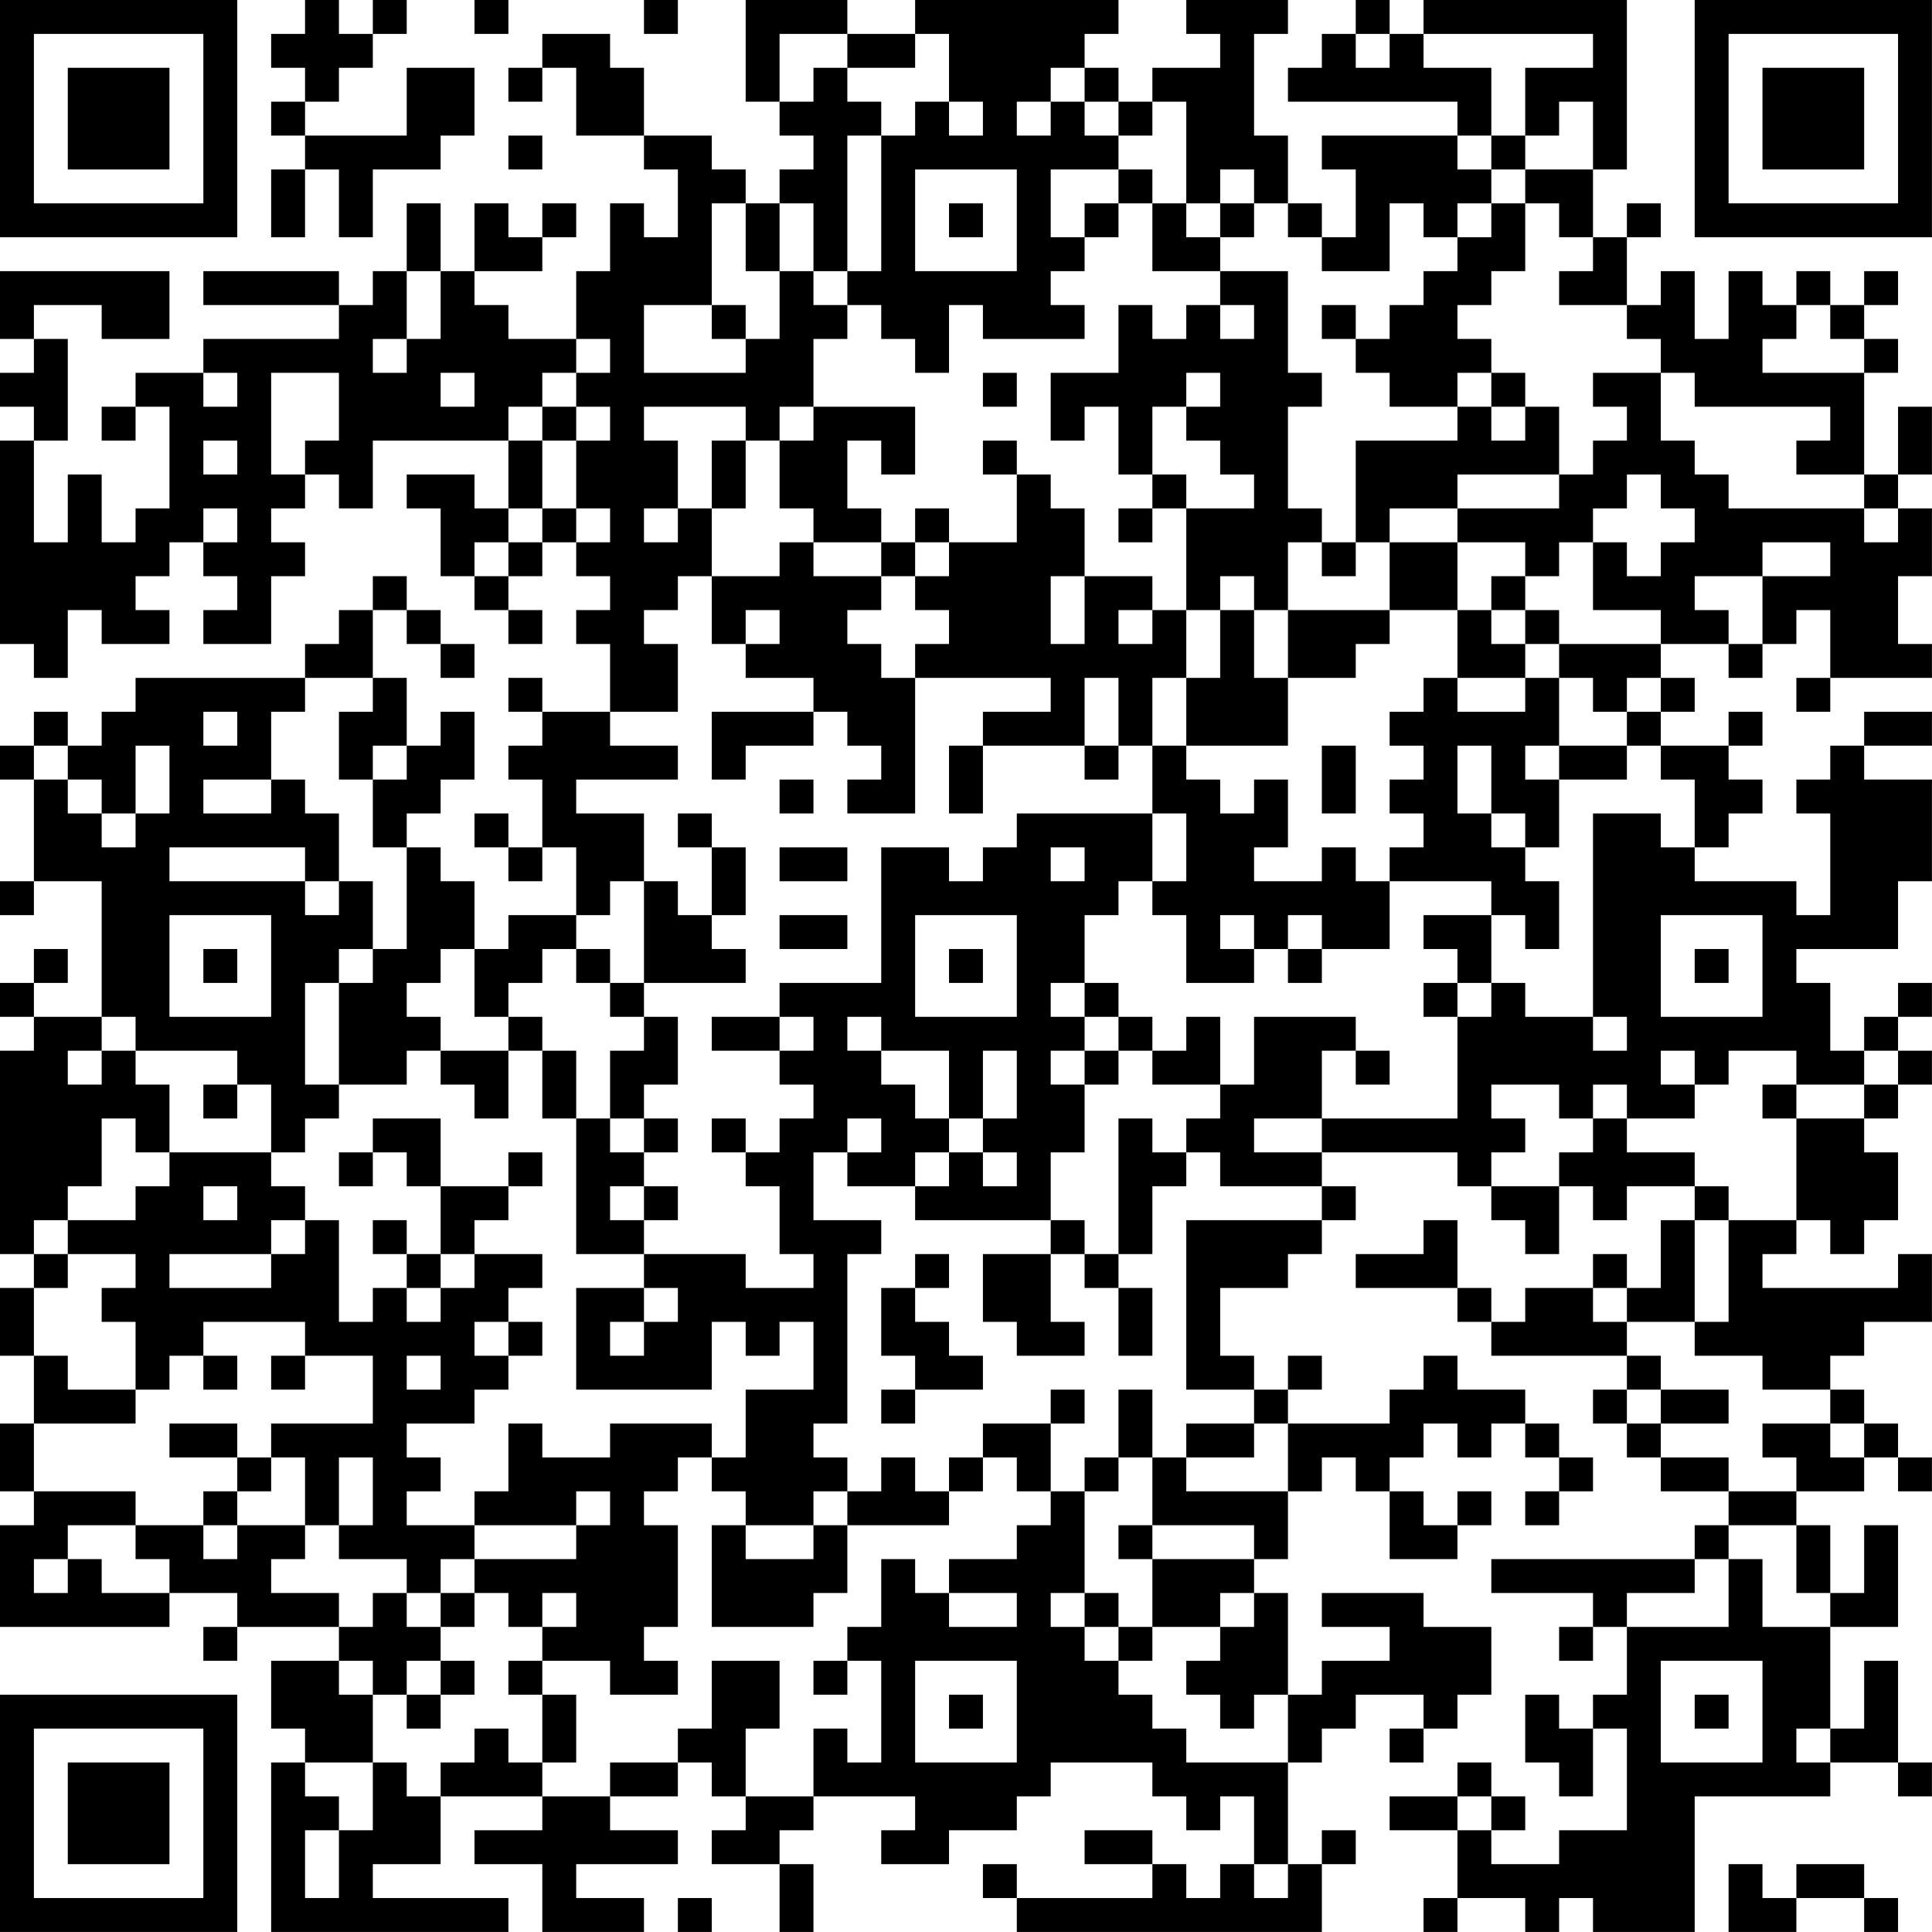 <?xml version="1.0" encoding="UTF-8"?>
<svg xmlns="http://www.w3.org/2000/svg" version="1.1" width="300" height="300" viewBox="0 0 300 300"><rect x="0" y="0" width="300" height="300" fill="#ffffff"/><g transform="scale(5.263)"><g transform="translate(0,0)"><path fill-rule="evenodd" d="M9 0L9 1L8 1L8 2L9 2L9 3L8 3L8 4L9 4L9 5L8 5L8 7L9 7L9 5L10 5L10 7L11 7L11 5L13 5L13 4L14 4L14 2L12 2L12 4L9 4L9 3L10 3L10 2L11 2L11 1L12 1L12 0L11 0L11 1L10 1L10 0ZM14 0L14 1L15 1L15 0ZM19 0L19 1L20 1L20 0ZM22 0L22 3L23 3L23 4L24 4L24 5L23 5L23 6L22 6L22 5L21 5L21 4L19 4L19 2L18 2L18 1L16 1L16 2L15 2L15 3L16 3L16 2L17 2L17 4L19 4L19 5L20 5L20 7L19 7L19 6L18 6L18 8L17 8L17 10L15 10L15 9L14 9L14 8L16 8L16 7L17 7L17 6L16 6L16 7L15 7L15 6L14 6L14 8L13 8L13 6L12 6L12 8L11 8L11 9L10 9L10 8L6 8L6 9L10 9L10 10L6 10L6 11L4 11L4 12L3 12L3 13L4 13L4 12L5 12L5 15L4 15L4 16L3 16L3 14L2 14L2 16L1 16L1 13L2 13L2 10L1 10L1 9L3 9L3 10L5 10L5 8L0 8L0 10L1 10L1 11L0 11L0 12L1 12L1 13L0 13L0 19L1 19L1 20L2 20L2 18L3 18L3 19L5 19L5 18L4 18L4 17L5 17L5 16L6 16L6 17L7 17L7 18L6 18L6 19L8 19L8 17L9 17L9 16L8 16L8 15L9 15L9 14L10 14L10 15L11 15L11 13L15 13L15 15L14 15L14 14L12 14L12 15L13 15L13 17L14 17L14 18L15 18L15 19L16 19L16 18L15 18L15 17L16 17L16 16L17 16L17 17L18 17L18 18L17 18L17 19L18 19L18 21L16 21L16 20L15 20L15 21L16 21L16 22L15 22L15 23L16 23L16 25L15 25L15 24L14 24L14 25L15 25L15 26L16 26L16 25L17 25L17 27L15 27L15 28L14 28L14 26L13 26L13 25L12 25L12 24L13 24L13 23L14 23L14 21L13 21L13 22L12 22L12 20L11 20L11 18L12 18L12 19L13 19L13 20L14 20L14 19L13 19L13 18L12 18L12 17L11 17L11 18L10 18L10 19L9 19L9 20L4 20L4 21L3 21L3 22L2 22L2 21L1 21L1 22L0 22L0 23L1 23L1 26L0 26L0 27L1 27L1 26L3 26L3 30L1 30L1 29L2 29L2 28L1 28L1 29L0 29L0 30L1 30L1 31L0 31L0 37L1 37L1 38L0 38L0 40L1 40L1 42L0 42L0 44L1 44L1 45L0 45L0 48L5 48L5 47L7 47L7 48L6 48L6 49L7 49L7 48L10 48L10 49L8 49L8 51L9 51L9 52L8 52L8 57L15 57L15 56L11 56L11 55L13 55L13 53L16 53L16 54L14 54L14 55L16 55L16 57L19 57L19 56L17 56L17 55L20 55L20 54L18 54L18 53L20 53L20 52L21 52L21 53L22 53L22 54L21 54L21 55L23 55L23 57L24 57L24 55L23 55L23 54L24 54L24 53L27 53L27 54L26 54L26 55L28 55L28 54L30 54L30 53L31 53L31 52L34 52L34 53L35 53L35 54L36 54L36 53L37 53L37 55L36 55L36 56L35 56L35 55L34 55L34 54L32 54L32 55L34 55L34 56L30 56L30 55L29 55L29 56L30 56L30 57L39 57L39 55L40 55L40 54L39 54L39 55L38 55L38 52L39 52L39 51L40 51L40 50L42 50L42 51L41 51L41 52L42 52L42 51L43 51L43 50L44 50L44 48L42 48L42 47L39 47L39 48L41 48L41 49L39 49L39 50L38 50L38 47L37 47L37 46L38 46L38 44L39 44L39 43L40 43L40 44L41 44L41 46L43 46L43 45L44 45L44 44L43 44L43 45L42 45L42 44L41 44L41 43L42 43L42 42L43 42L43 43L44 43L44 42L45 42L45 43L46 43L46 44L45 44L45 45L46 45L46 44L47 44L47 43L46 43L46 42L45 42L45 41L43 41L43 40L42 40L42 41L41 41L41 42L38 42L38 41L39 41L39 40L38 40L38 41L37 41L37 40L36 40L36 38L38 38L38 37L39 37L39 36L40 36L40 35L39 35L39 34L43 34L43 35L44 35L44 36L45 36L45 37L46 37L46 35L47 35L47 36L48 36L48 35L50 35L50 36L49 36L49 38L48 38L48 37L47 37L47 38L45 38L45 39L44 39L44 38L43 38L43 36L42 36L42 37L40 37L40 38L43 38L43 39L44 39L44 40L48 40L48 41L47 41L47 42L48 42L48 43L49 43L49 44L51 44L51 45L50 45L50 46L44 46L44 47L47 47L47 48L46 48L46 49L47 49L47 48L48 48L48 50L47 50L47 51L46 51L46 50L45 50L45 52L46 52L46 53L47 53L47 51L48 51L48 54L46 54L46 55L44 55L44 54L45 54L45 53L44 53L44 52L43 52L43 53L41 53L41 54L43 54L43 56L42 56L42 57L43 57L43 56L45 56L45 57L46 57L46 56L47 56L47 57L50 57L50 53L54 53L54 52L56 52L56 53L57 53L57 52L56 52L56 49L55 49L55 51L54 51L54 48L56 48L56 45L55 45L55 47L54 47L54 45L53 45L53 44L55 44L55 43L56 43L56 44L57 44L57 43L56 43L56 42L55 42L55 41L54 41L54 40L55 40L55 39L57 39L57 37L56 37L56 38L52 38L52 37L53 37L53 36L54 36L54 37L55 37L55 36L56 36L56 34L55 34L55 33L56 33L56 32L57 32L57 31L56 31L56 30L57 30L57 29L56 29L56 30L55 30L55 31L54 31L54 29L53 29L53 28L56 28L56 26L57 26L57 23L55 23L55 22L57 22L57 21L55 21L55 22L54 22L54 23L53 23L53 24L54 24L54 27L53 27L53 26L50 26L50 25L51 25L51 24L52 24L52 23L51 23L51 22L52 22L52 21L51 21L51 22L49 22L49 21L50 21L50 20L49 20L49 19L51 19L51 20L52 20L52 19L53 19L53 18L54 18L54 20L53 20L53 21L54 21L54 20L57 20L57 19L56 19L56 17L57 17L57 15L56 15L56 14L57 14L57 12L56 12L56 14L55 14L55 11L56 11L56 10L55 10L55 9L56 9L56 8L55 8L55 9L54 9L54 8L53 8L53 9L52 9L52 8L51 8L51 10L50 10L50 8L49 8L49 9L48 9L48 7L49 7L49 6L48 6L48 7L47 7L47 5L48 5L48 0L42 0L42 1L41 1L41 0L40 0L40 1L39 1L39 2L38 2L38 3L43 3L43 4L39 4L39 5L40 5L40 7L39 7L39 6L38 6L38 4L37 4L37 1L38 1L38 0L35 0L35 1L36 1L36 2L34 2L34 3L33 3L33 2L32 2L32 1L33 1L33 0L27 0L27 1L25 1L25 0ZM23 1L23 3L24 3L24 2L25 2L25 3L26 3L26 4L25 4L25 8L24 8L24 6L23 6L23 8L22 8L22 6L21 6L21 9L19 9L19 11L22 11L22 10L23 10L23 8L24 8L24 9L25 9L25 10L24 10L24 12L23 12L23 13L22 13L22 12L19 12L19 13L20 13L20 15L19 15L19 16L20 16L20 15L21 15L21 17L20 17L20 18L19 18L19 19L20 19L20 21L18 21L18 22L20 22L20 23L17 23L17 24L19 24L19 26L18 26L18 27L17 27L17 28L16 28L16 29L15 29L15 30L14 30L14 28L13 28L13 29L12 29L12 30L13 30L13 31L12 31L12 32L10 32L10 29L11 29L11 28L12 28L12 25L11 25L11 23L12 23L12 22L11 22L11 23L10 23L10 21L11 21L11 20L9 20L9 21L8 21L8 23L6 23L6 24L8 24L8 23L9 23L9 24L10 24L10 26L9 26L9 25L5 25L5 26L9 26L9 27L10 27L10 26L11 26L11 28L10 28L10 29L9 29L9 32L10 32L10 33L9 33L9 34L8 34L8 32L7 32L7 31L4 31L4 30L3 30L3 31L2 31L2 32L3 32L3 31L4 31L4 32L5 32L5 34L4 34L4 33L3 33L3 35L2 35L2 36L1 36L1 37L2 37L2 38L1 38L1 40L2 40L2 41L4 41L4 42L1 42L1 44L4 44L4 45L2 45L2 46L1 46L1 47L2 47L2 46L3 46L3 47L5 47L5 46L4 46L4 45L6 45L6 46L7 46L7 45L9 45L9 46L8 46L8 47L10 47L10 48L11 48L11 47L12 47L12 48L13 48L13 49L12 49L12 50L11 50L11 49L10 49L10 50L11 50L11 52L9 52L9 53L10 53L10 54L9 54L9 56L10 56L10 54L11 54L11 52L12 52L12 53L13 53L13 52L14 52L14 51L15 51L15 52L16 52L16 53L18 53L18 52L20 52L20 51L21 51L21 49L23 49L23 51L22 51L22 53L24 53L24 51L25 51L25 52L26 52L26 49L25 49L25 48L26 48L26 46L27 46L27 47L28 47L28 48L30 48L30 47L28 47L28 46L30 46L30 45L31 45L31 44L32 44L32 47L31 47L31 48L32 48L32 49L33 49L33 50L34 50L34 51L35 51L35 52L38 52L38 50L37 50L37 51L36 51L36 50L35 50L35 49L36 49L36 48L37 48L37 47L36 47L36 48L34 48L34 46L37 46L37 45L34 45L34 43L35 43L35 44L38 44L38 42L37 42L37 41L35 41L35 36L39 36L39 35L36 35L36 34L35 34L35 33L36 33L36 32L37 32L37 30L40 30L40 31L39 31L39 33L37 33L37 34L39 34L39 33L43 33L43 30L44 30L44 29L45 29L45 30L47 30L47 31L48 31L48 30L47 30L47 24L49 24L49 25L50 25L50 23L49 23L49 22L48 22L48 21L49 21L49 20L48 20L48 21L47 21L47 20L46 20L46 19L49 19L49 18L47 18L47 16L48 16L48 17L49 17L49 16L50 16L50 15L49 15L49 14L48 14L48 15L47 15L47 16L46 16L46 17L45 17L45 16L43 16L43 15L46 15L46 14L47 14L47 13L48 13L48 12L47 12L47 11L49 11L49 13L50 13L50 14L51 14L51 15L55 15L55 16L56 16L56 15L55 15L55 14L53 14L53 13L54 13L54 12L50 12L50 11L49 11L49 10L48 10L48 9L46 9L46 8L47 8L47 7L46 7L46 6L45 6L45 5L47 5L47 3L46 3L46 4L45 4L45 2L47 2L47 1L42 1L42 2L44 2L44 4L43 4L43 5L44 5L44 6L43 6L43 7L42 7L42 6L41 6L41 8L39 8L39 7L38 7L38 6L37 6L37 5L36 5L36 6L35 6L35 3L34 3L34 4L33 4L33 3L32 3L32 2L31 2L31 3L30 3L30 4L31 4L31 3L32 3L32 4L33 4L33 5L31 5L31 7L32 7L32 8L31 8L31 9L32 9L32 10L29 10L29 9L28 9L28 11L27 11L27 10L26 10L26 9L25 9L25 8L26 8L26 4L27 4L27 3L28 3L28 4L29 4L29 3L28 3L28 1L27 1L27 2L25 2L25 1ZM40 1L40 2L41 2L41 1ZM15 4L15 5L16 5L16 4ZM44 4L44 5L45 5L45 4ZM27 5L27 8L30 8L30 5ZM33 5L33 6L32 6L32 7L33 7L33 6L34 6L34 8L36 8L36 9L35 9L35 10L34 10L34 9L33 9L33 11L31 11L31 13L32 13L32 12L33 12L33 14L34 14L34 15L33 15L33 16L34 16L34 15L35 15L35 18L34 18L34 17L32 17L32 15L31 15L31 14L30 14L30 13L29 13L29 14L30 14L30 16L28 16L28 15L27 15L27 16L26 16L26 15L25 15L25 13L26 13L26 14L27 14L27 12L24 12L24 13L23 13L23 15L24 15L24 16L23 16L23 17L21 17L21 19L22 19L22 20L24 20L24 21L21 21L21 23L22 23L22 22L24 22L24 21L25 21L25 22L26 22L26 23L25 23L25 24L27 24L27 20L31 20L31 21L29 21L29 22L28 22L28 24L29 24L29 22L32 22L32 23L33 23L33 22L34 22L34 24L30 24L30 25L29 25L29 26L28 26L28 25L26 25L26 29L23 29L23 30L21 30L21 31L23 31L23 32L24 32L24 33L23 33L23 34L22 34L22 33L21 33L21 34L22 34L22 35L23 35L23 37L24 37L24 38L22 38L22 37L19 37L19 36L20 36L20 35L19 35L19 34L20 34L20 33L19 33L19 32L20 32L20 30L19 30L19 29L22 29L22 28L21 28L21 27L22 27L22 25L21 25L21 24L20 24L20 25L21 25L21 27L20 27L20 26L19 26L19 29L18 29L18 28L17 28L17 29L18 29L18 30L19 30L19 31L18 31L18 33L17 33L17 31L16 31L16 30L15 30L15 31L13 31L13 32L14 32L14 33L15 33L15 31L16 31L16 33L17 33L17 37L19 37L19 38L17 38L17 41L21 41L21 39L22 39L22 40L23 40L23 39L24 39L24 41L22 41L22 43L21 43L21 42L18 42L18 43L16 43L16 42L15 42L15 44L14 44L14 45L12 45L12 44L13 44L13 43L12 43L12 42L14 42L14 41L15 41L15 40L16 40L16 39L15 39L15 38L16 38L16 37L14 37L14 36L15 36L15 35L16 35L16 34L15 34L15 35L13 35L13 33L11 33L11 34L10 34L10 35L11 35L11 34L12 34L12 35L13 35L13 37L12 37L12 36L11 36L11 37L12 37L12 38L11 38L11 39L10 39L10 36L9 36L9 35L8 35L8 34L5 34L5 35L4 35L4 36L2 36L2 37L4 37L4 38L3 38L3 39L4 39L4 41L5 41L5 40L6 40L6 41L7 41L7 40L6 40L6 39L9 39L9 40L8 40L8 41L9 41L9 40L11 40L11 42L8 42L8 43L7 43L7 42L5 42L5 43L7 43L7 44L6 44L6 45L7 45L7 44L8 44L8 43L9 43L9 45L10 45L10 46L12 46L12 47L13 47L13 48L14 48L14 47L15 47L15 48L16 48L16 49L15 49L15 50L16 50L16 52L17 52L17 50L16 50L16 49L18 49L18 50L20 50L20 49L19 49L19 48L20 48L20 45L19 45L19 44L20 44L20 43L21 43L21 44L22 44L22 45L21 45L21 48L24 48L24 47L25 47L25 45L28 45L28 44L29 44L29 43L30 43L30 44L31 44L31 42L32 42L32 41L31 41L31 42L29 42L29 43L28 43L28 44L27 44L27 43L26 43L26 44L25 44L25 43L24 43L24 42L25 42L25 37L26 37L26 36L24 36L24 34L25 34L25 35L27 35L27 36L31 36L31 37L29 37L29 39L30 39L30 40L32 40L32 39L31 39L31 37L32 37L32 38L33 38L33 40L34 40L34 38L33 38L33 37L34 37L34 35L35 35L35 34L34 34L34 33L33 33L33 37L32 37L32 36L31 36L31 34L32 34L32 32L33 32L33 31L34 31L34 32L36 32L36 30L35 30L35 31L34 31L34 30L33 30L33 29L32 29L32 27L33 27L33 26L34 26L34 27L35 27L35 29L37 29L37 28L38 28L38 29L39 29L39 28L41 28L41 26L44 26L44 27L42 27L42 28L43 28L43 29L42 29L42 30L43 30L43 29L44 29L44 27L45 27L45 28L46 28L46 26L45 26L45 25L46 25L46 23L48 23L48 22L46 22L46 20L45 20L45 19L46 19L46 18L45 18L45 17L44 17L44 18L43 18L43 16L41 16L41 15L43 15L43 14L46 14L46 12L45 12L45 11L44 11L44 10L43 10L43 9L44 9L44 8L45 8L45 6L44 6L44 7L43 7L43 8L42 8L42 9L41 9L41 10L40 10L40 9L39 9L39 10L40 10L40 11L41 11L41 12L43 12L43 13L40 13L40 16L39 16L39 15L38 15L38 12L39 12L39 11L38 11L38 8L36 8L36 7L37 7L37 6L36 6L36 7L35 7L35 6L34 6L34 5ZM28 6L28 7L29 7L29 6ZM12 8L12 10L11 10L11 11L12 11L12 10L13 10L13 8ZM21 9L21 10L22 10L22 9ZM36 9L36 10L37 10L37 9ZM53 9L53 10L52 10L52 11L55 11L55 10L54 10L54 9ZM17 10L17 11L16 11L16 12L15 12L15 13L16 13L16 15L15 15L15 16L14 16L14 17L15 17L15 16L16 16L16 15L17 15L17 16L18 16L18 15L17 15L17 13L18 13L18 12L17 12L17 11L18 11L18 10ZM6 11L6 12L7 12L7 11ZM8 11L8 14L9 14L9 13L10 13L10 11ZM13 11L13 12L14 12L14 11ZM29 11L29 12L30 12L30 11ZM35 11L35 12L34 12L34 14L35 14L35 15L37 15L37 14L36 14L36 13L35 13L35 12L36 12L36 11ZM43 11L43 12L44 12L44 13L45 13L45 12L44 12L44 11ZM16 12L16 13L17 13L17 12ZM6 13L6 14L7 14L7 13ZM21 13L21 15L22 15L22 13ZM6 15L6 16L7 16L7 15ZM24 16L24 17L26 17L26 18L25 18L25 19L26 19L26 20L27 20L27 19L28 19L28 18L27 18L27 17L28 17L28 16L27 16L27 17L26 17L26 16ZM38 16L38 18L37 18L37 17L36 17L36 18L35 18L35 20L34 20L34 22L35 22L35 23L36 23L36 24L37 24L37 23L38 23L38 25L37 25L37 26L39 26L39 25L40 25L40 26L41 26L41 25L42 25L42 24L41 24L41 23L42 23L42 22L41 22L41 21L42 21L42 20L43 20L43 21L45 21L45 20L43 20L43 18L41 18L41 16L40 16L40 17L39 17L39 16ZM52 16L52 17L50 17L50 18L51 18L51 19L52 19L52 17L54 17L54 16ZM31 17L31 19L32 19L32 17ZM22 18L22 19L23 19L23 18ZM33 18L33 19L34 19L34 18ZM36 18L36 20L35 20L35 22L38 22L38 20L40 20L40 19L41 19L41 18L38 18L38 20L37 20L37 18ZM44 18L44 19L45 19L45 18ZM32 20L32 22L33 22L33 20ZM6 21L6 22L7 22L7 21ZM1 22L1 23L2 23L2 24L3 24L3 25L4 25L4 24L5 24L5 22L4 22L4 24L3 24L3 23L2 23L2 22ZM39 22L39 24L40 24L40 22ZM43 22L43 24L44 24L44 25L45 25L45 24L44 24L44 22ZM45 22L45 23L46 23L46 22ZM23 23L23 24L24 24L24 23ZM34 24L34 26L35 26L35 24ZM23 25L23 26L25 26L25 25ZM31 25L31 26L32 26L32 25ZM5 27L5 30L8 30L8 27ZM23 27L23 28L25 28L25 27ZM27 27L27 30L30 30L30 27ZM36 27L36 28L37 28L37 27ZM38 27L38 28L39 28L39 27ZM49 27L49 30L52 30L52 27ZM6 28L6 29L7 29L7 28ZM28 28L28 29L29 29L29 28ZM50 28L50 29L51 29L51 28ZM31 29L31 30L32 30L32 31L31 31L31 32L32 32L32 31L33 31L33 30L32 30L32 29ZM23 30L23 31L24 31L24 30ZM25 30L25 31L26 31L26 32L27 32L27 33L28 33L28 34L27 34L27 35L28 35L28 34L29 34L29 35L30 35L30 34L29 34L29 33L30 33L30 31L29 31L29 33L28 33L28 31L26 31L26 30ZM40 31L40 32L41 32L41 31ZM49 31L49 32L50 32L50 33L48 33L48 32L47 32L47 33L46 33L46 32L44 32L44 33L45 33L45 34L44 34L44 35L46 35L46 34L47 34L47 33L48 33L48 34L50 34L50 35L51 35L51 36L50 36L50 39L48 39L48 38L47 38L47 39L48 39L48 40L49 40L49 41L48 41L48 42L49 42L49 43L51 43L51 44L53 44L53 43L52 43L52 42L54 42L54 43L55 43L55 42L54 42L54 41L52 41L52 40L50 40L50 39L51 39L51 36L53 36L53 33L55 33L55 32L56 32L56 31L55 31L55 32L53 32L53 31L51 31L51 32L50 32L50 31ZM6 32L6 33L7 33L7 32ZM52 32L52 33L53 33L53 32ZM18 33L18 34L19 34L19 33ZM25 33L25 34L26 34L26 33ZM6 35L6 36L7 36L7 35ZM18 35L18 36L19 36L19 35ZM8 36L8 37L5 37L5 38L8 38L8 37L9 37L9 36ZM13 37L13 38L12 38L12 39L13 39L13 38L14 38L14 37ZM27 37L27 38L26 38L26 40L27 40L27 41L26 41L26 42L27 42L27 41L29 41L29 40L28 40L28 39L27 39L27 38L28 38L28 37ZM19 38L19 39L18 39L18 40L19 40L19 39L20 39L20 38ZM14 39L14 40L15 40L15 39ZM12 40L12 41L13 41L13 40ZM33 41L33 43L32 43L32 44L33 44L33 43L34 43L34 41ZM49 41L49 42L51 42L51 41ZM35 42L35 43L37 43L37 42ZM10 43L10 45L11 45L11 43ZM17 44L17 45L14 45L14 46L13 46L13 47L14 47L14 46L17 46L17 45L18 45L18 44ZM24 44L24 45L22 45L22 46L24 46L24 45L25 45L25 44ZM33 45L33 46L34 46L34 45ZM51 45L51 46L50 46L50 47L48 47L48 48L51 48L51 46L52 46L52 48L54 48L54 47L53 47L53 45ZM16 47L16 48L17 48L17 47ZM32 47L32 48L33 48L33 49L34 49L34 48L33 48L33 47ZM13 49L13 50L12 50L12 51L13 51L13 50L14 50L14 49ZM24 49L24 50L25 50L25 49ZM27 49L27 52L30 52L30 49ZM49 49L49 52L52 52L52 49ZM28 50L28 51L29 51L29 50ZM50 50L50 51L51 51L51 50ZM53 51L53 52L54 52L54 51ZM43 53L43 54L44 54L44 53ZM37 55L37 56L38 56L38 55ZM51 55L51 57L53 57L53 56L55 56L55 57L56 57L56 56L55 56L55 55L53 55L53 56L52 56L52 55ZM20 56L20 57L21 57L21 56ZM0 0L0 7L7 7L7 0ZM1 1L1 6L6 6L6 1ZM2 2L2 5L5 5L5 2ZM50 0L50 7L57 7L57 0ZM51 1L51 6L56 6L56 1ZM52 2L52 5L55 5L55 2ZM0 50L0 57L7 57L7 50ZM1 51L1 56L6 56L6 51ZM2 52L2 55L5 55L5 52Z" fill="#000000"/></g></g></svg>
